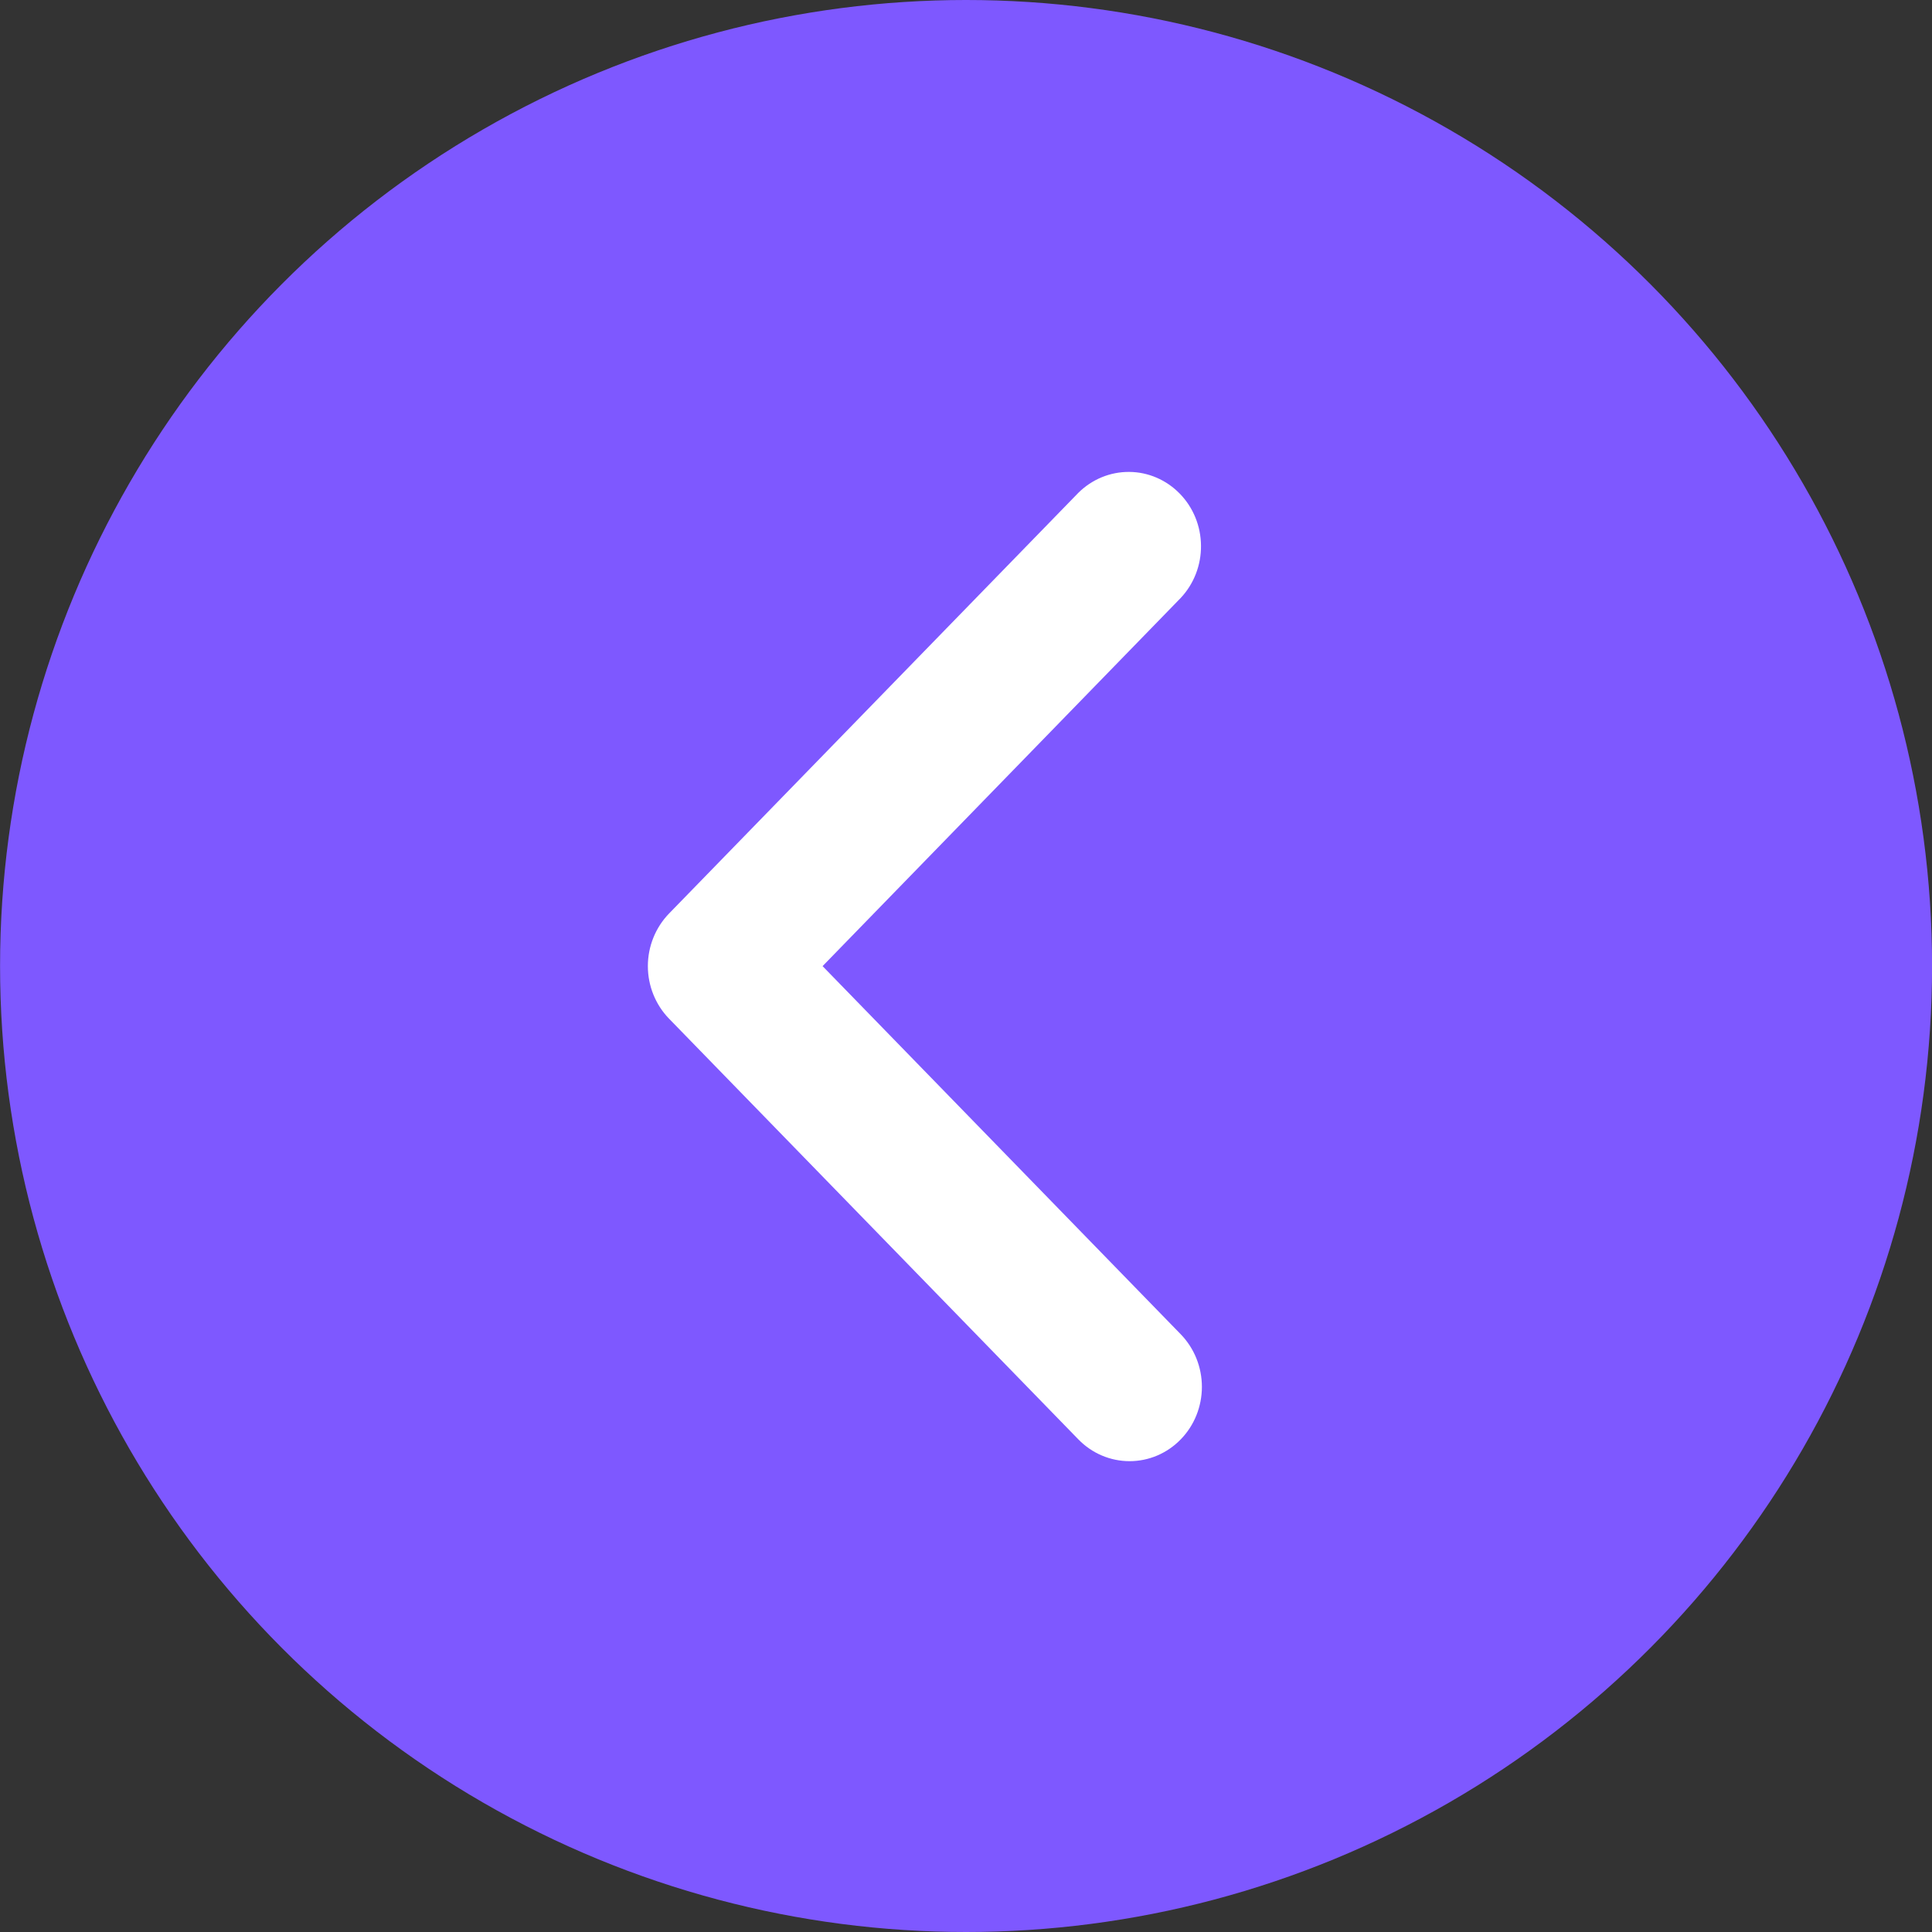 <svg width="30" height="30" viewBox="0 0 30 30" fill="none" xmlns="http://www.w3.org/2000/svg">
<rect x="0" y="0" width="30" height="30" fill="#333333" stroke="none"/>
<circle cx="15.001" cy="15" r="15" transform="rotate(-180 15.001 15)" fill="#7E58FF"/>
<path d="M18.334 22.351C18.545 22.135 18.663 21.841 18.663 21.535C18.663 21.229 18.545 20.935 18.334 20.718L12.773 15.002L18.334 9.285C18.539 9.067 18.652 8.775 18.649 8.473C18.647 8.17 18.529 7.88 18.32 7.666C18.112 7.452 17.83 7.33 17.536 7.328C17.241 7.325 16.957 7.442 16.745 7.652L10.389 14.185C10.179 14.402 10.06 14.695 10.06 15.002C10.06 15.308 10.179 15.602 10.389 15.818L16.745 22.351C16.956 22.568 17.242 22.689 17.54 22.689C17.838 22.689 18.123 22.568 18.334 22.351Z" fill="white"/>
</svg>

